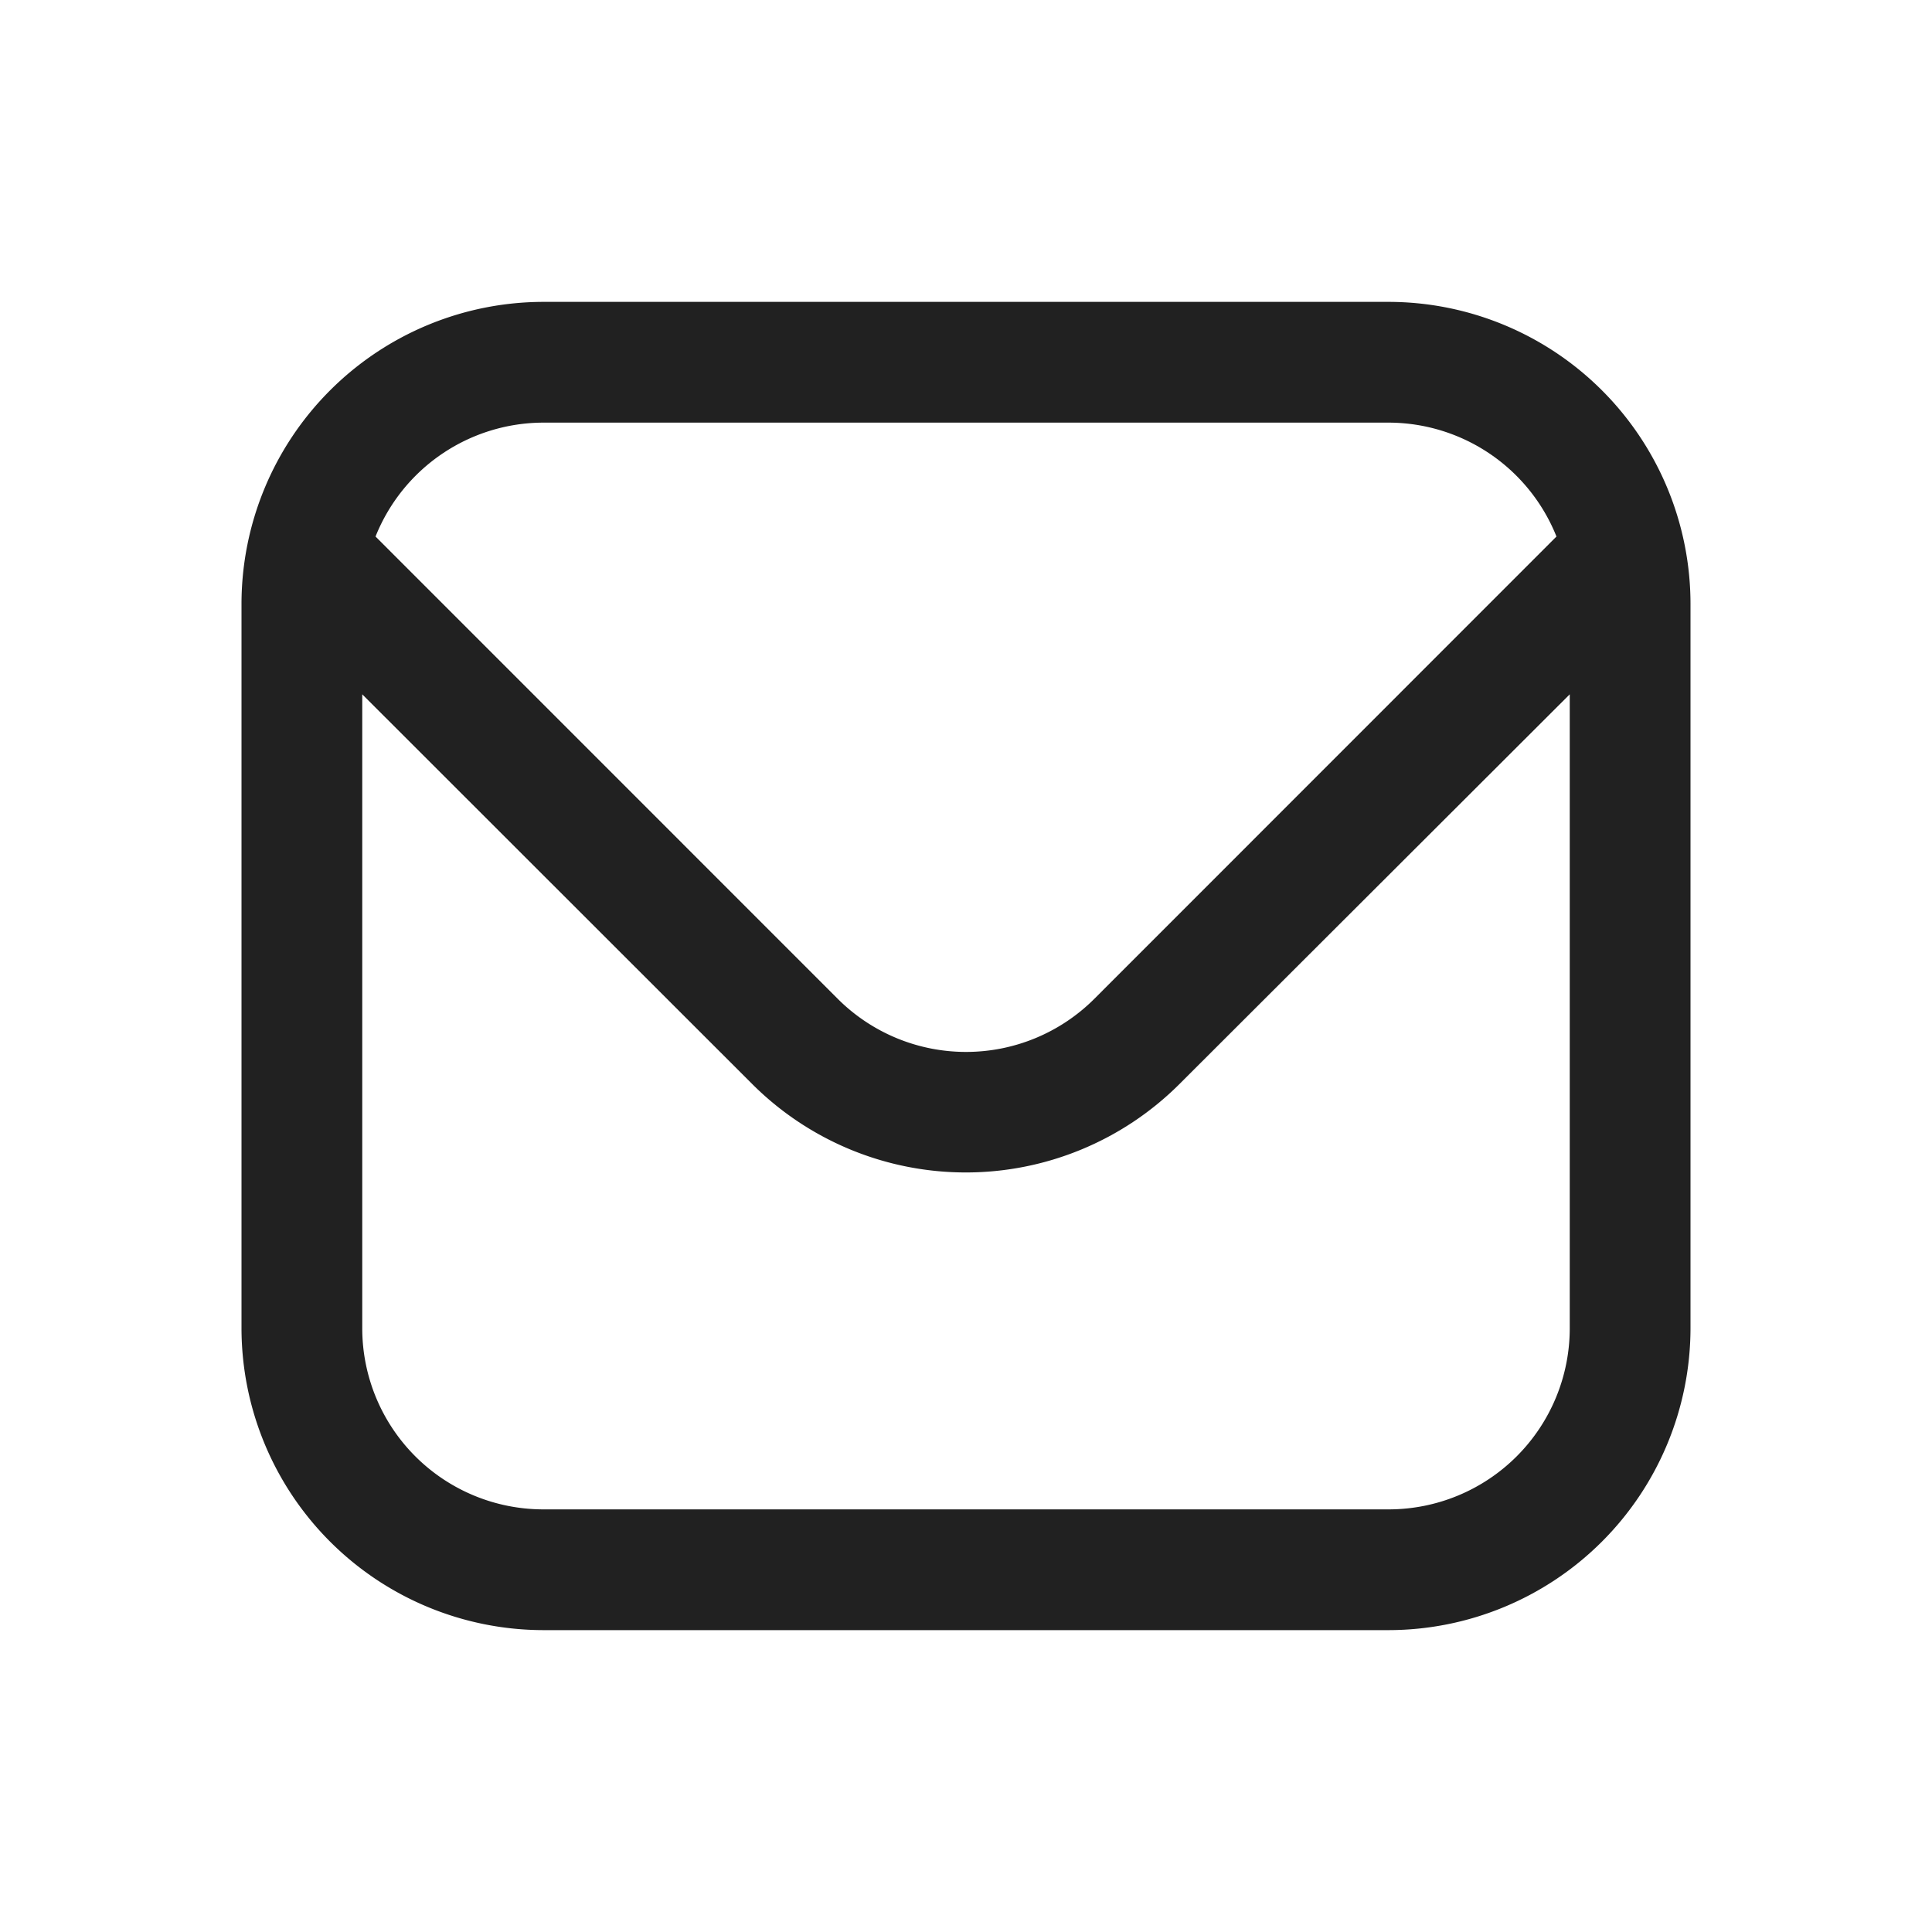<svg xmlns="http://www.w3.org/2000/svg" width="24" height="24" viewBox="0 0 24 24">
    <rect data-name="Rectangle 223" width="24" height="24" rx="4" style="fill:none"/>
    <path d="M14.25.75H3.75A3.755 3.755 0 0 0 0 4.5v9a3.755 3.755 0 0 0 3.75 3.75h10.5A3.755 3.755 0 0 0 18 13.5v-9A3.754 3.754 0 0 0 14.25.75zm-10.5 1.5h10.5a2.25 2.25 0 0 1 2.085 1.415L10.592 9.41a2.255 2.255 0 0 1-3.183 0L1.665 3.665A2.25 2.25 0 0 1 3.75 2.25zm10.5 13.5H3.75A2.25 2.25 0 0 1 1.5 13.5V5.625l4.848 4.845a3.755 3.755 0 0 0 5.3 0L16.5 5.625V13.5a2.25 2.25 0 0 1-2.25 2.25z" transform="translate(3 3)" style="fill:#212121"/>
</svg>
